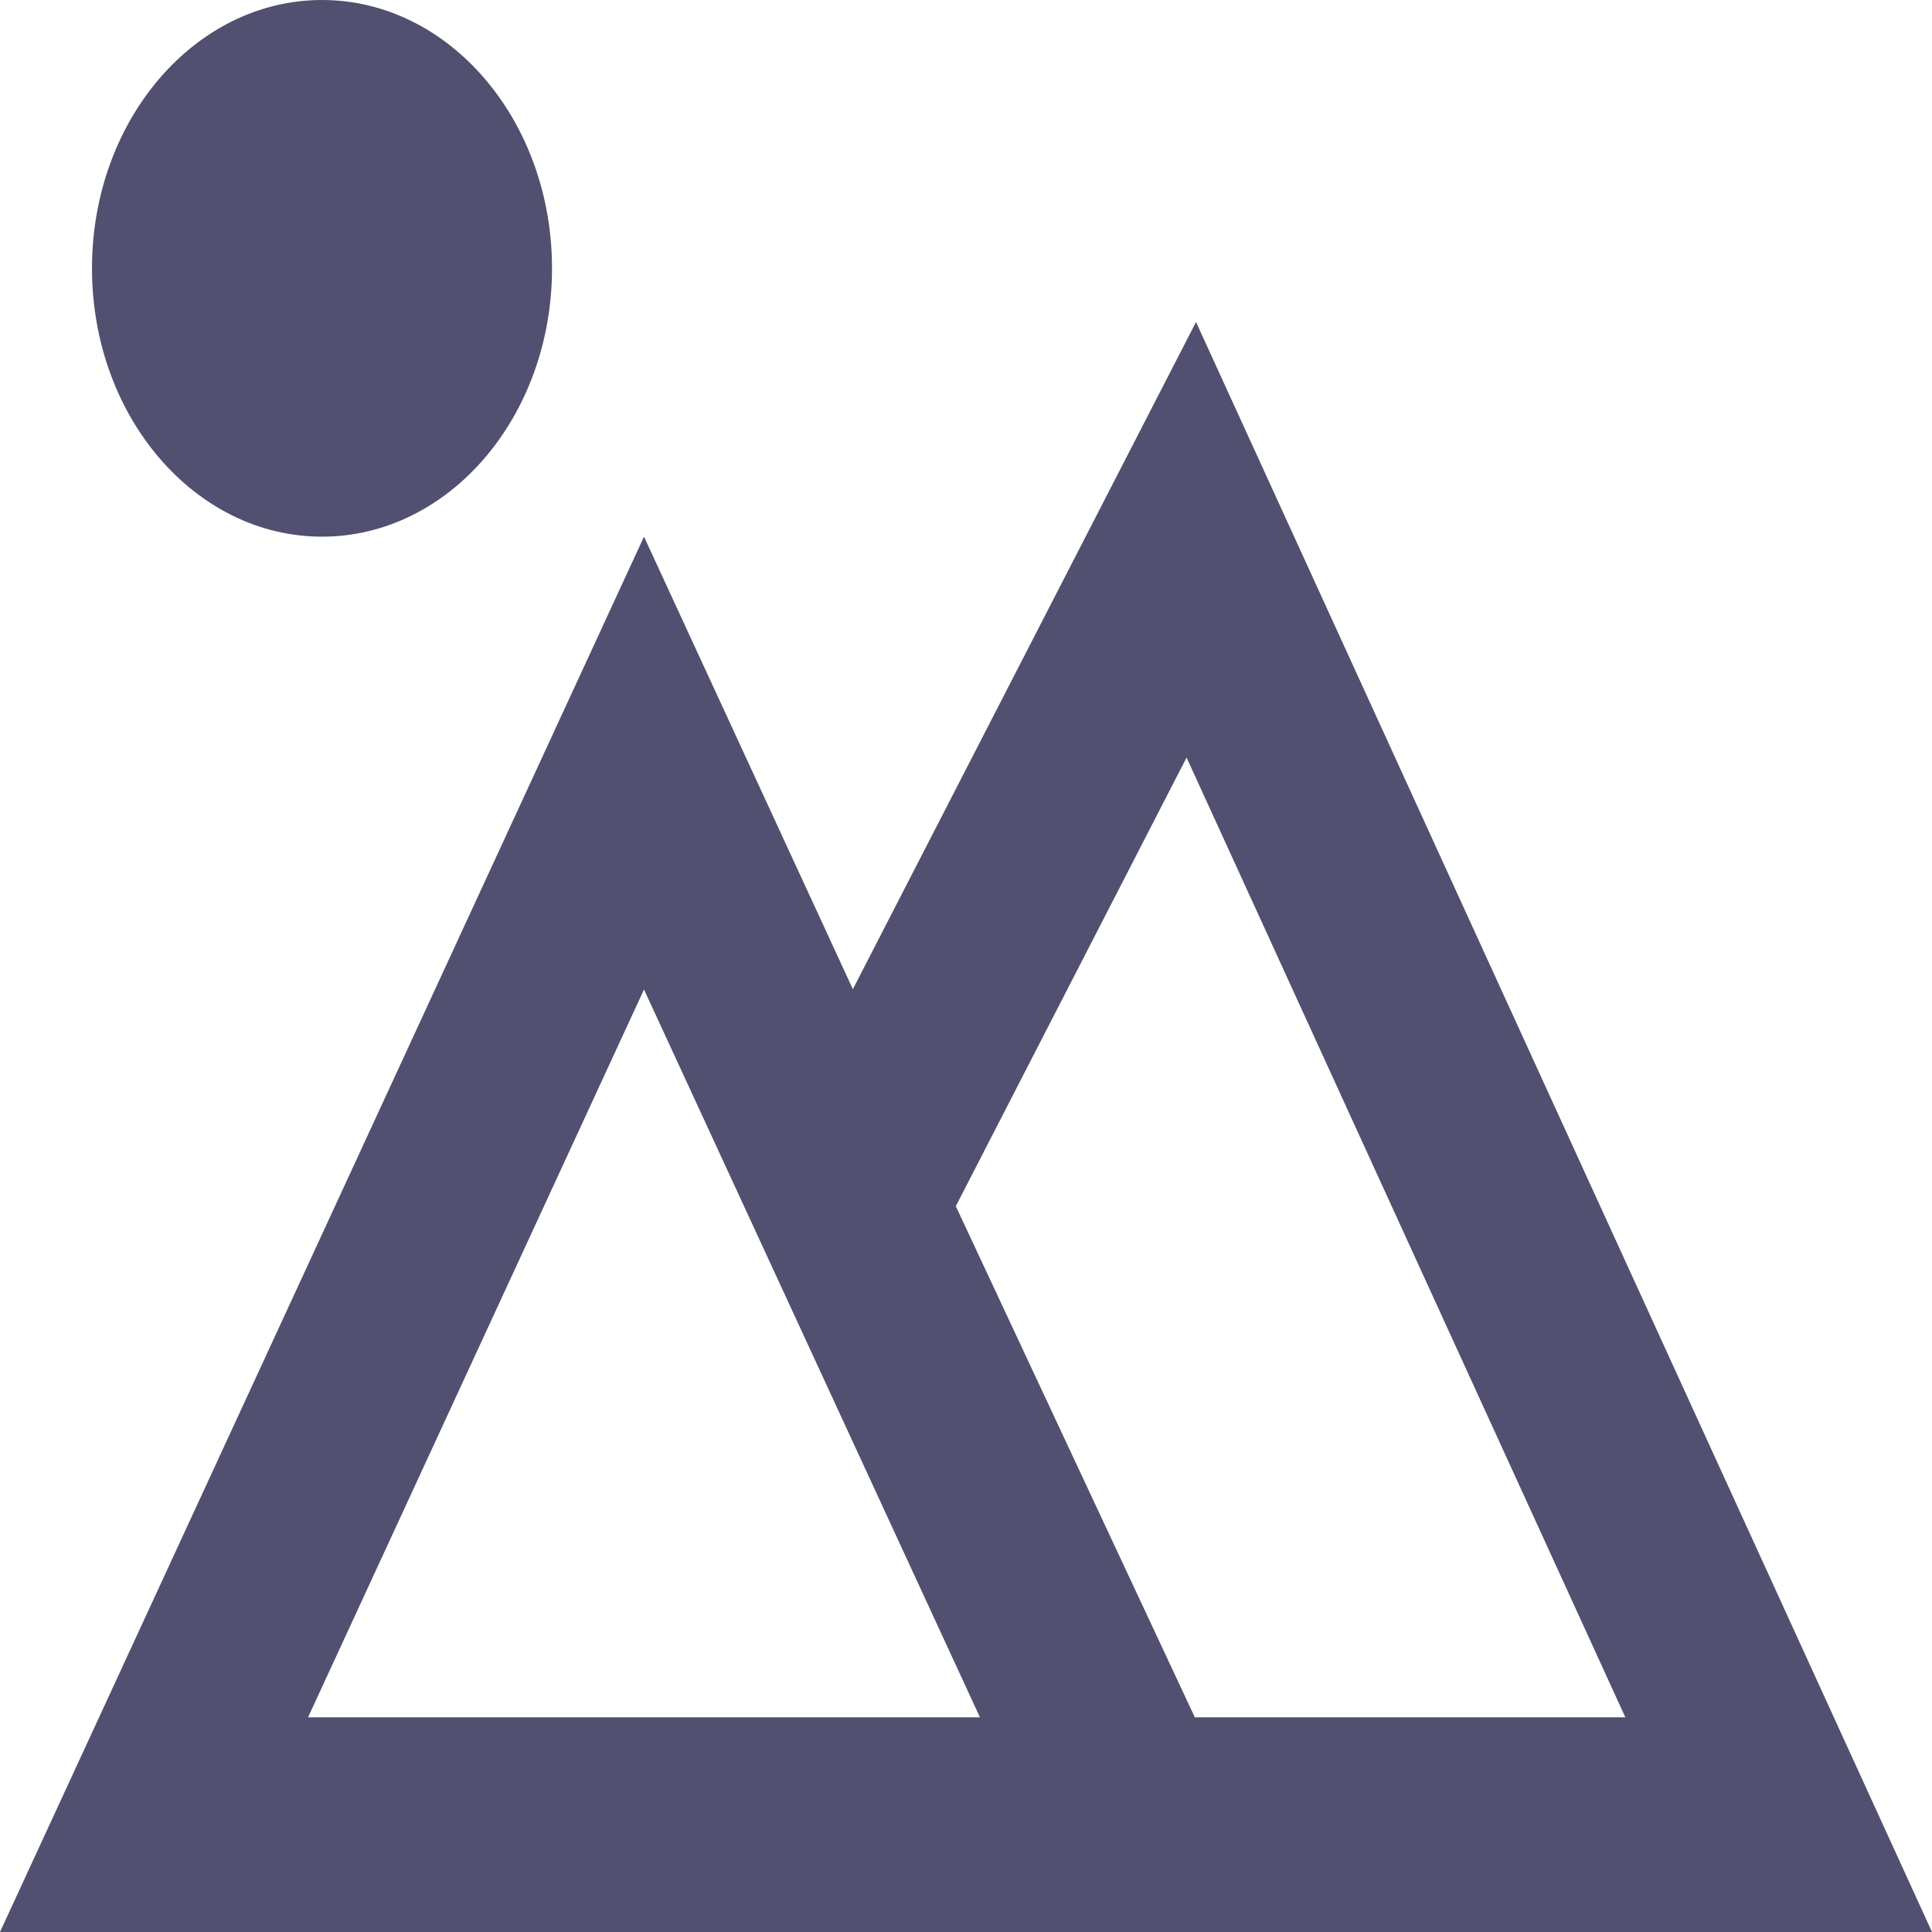 <svg width="18" height="18" viewBox="0 0 18 18" fill="none" xmlns="http://www.w3.org/2000/svg">
<path d="M7.946 9.216L11.143 3L18 18H0L6 5L7.946 9.216ZM8.905 11.238L11.132 16H15.143L11.055 7.058L8.905 11.238ZM2.87 16H9.13L6 9.219L2.87 16ZM3 5C1.817 5 0.857 3.881 0.857 2.5C0.857 1.119 1.817 0 3 0C4.183 0 5.143 1.119 5.143 2.5C5.143 3.881 4.183 5 3 5Z" fill="#515070"/>
</svg>
